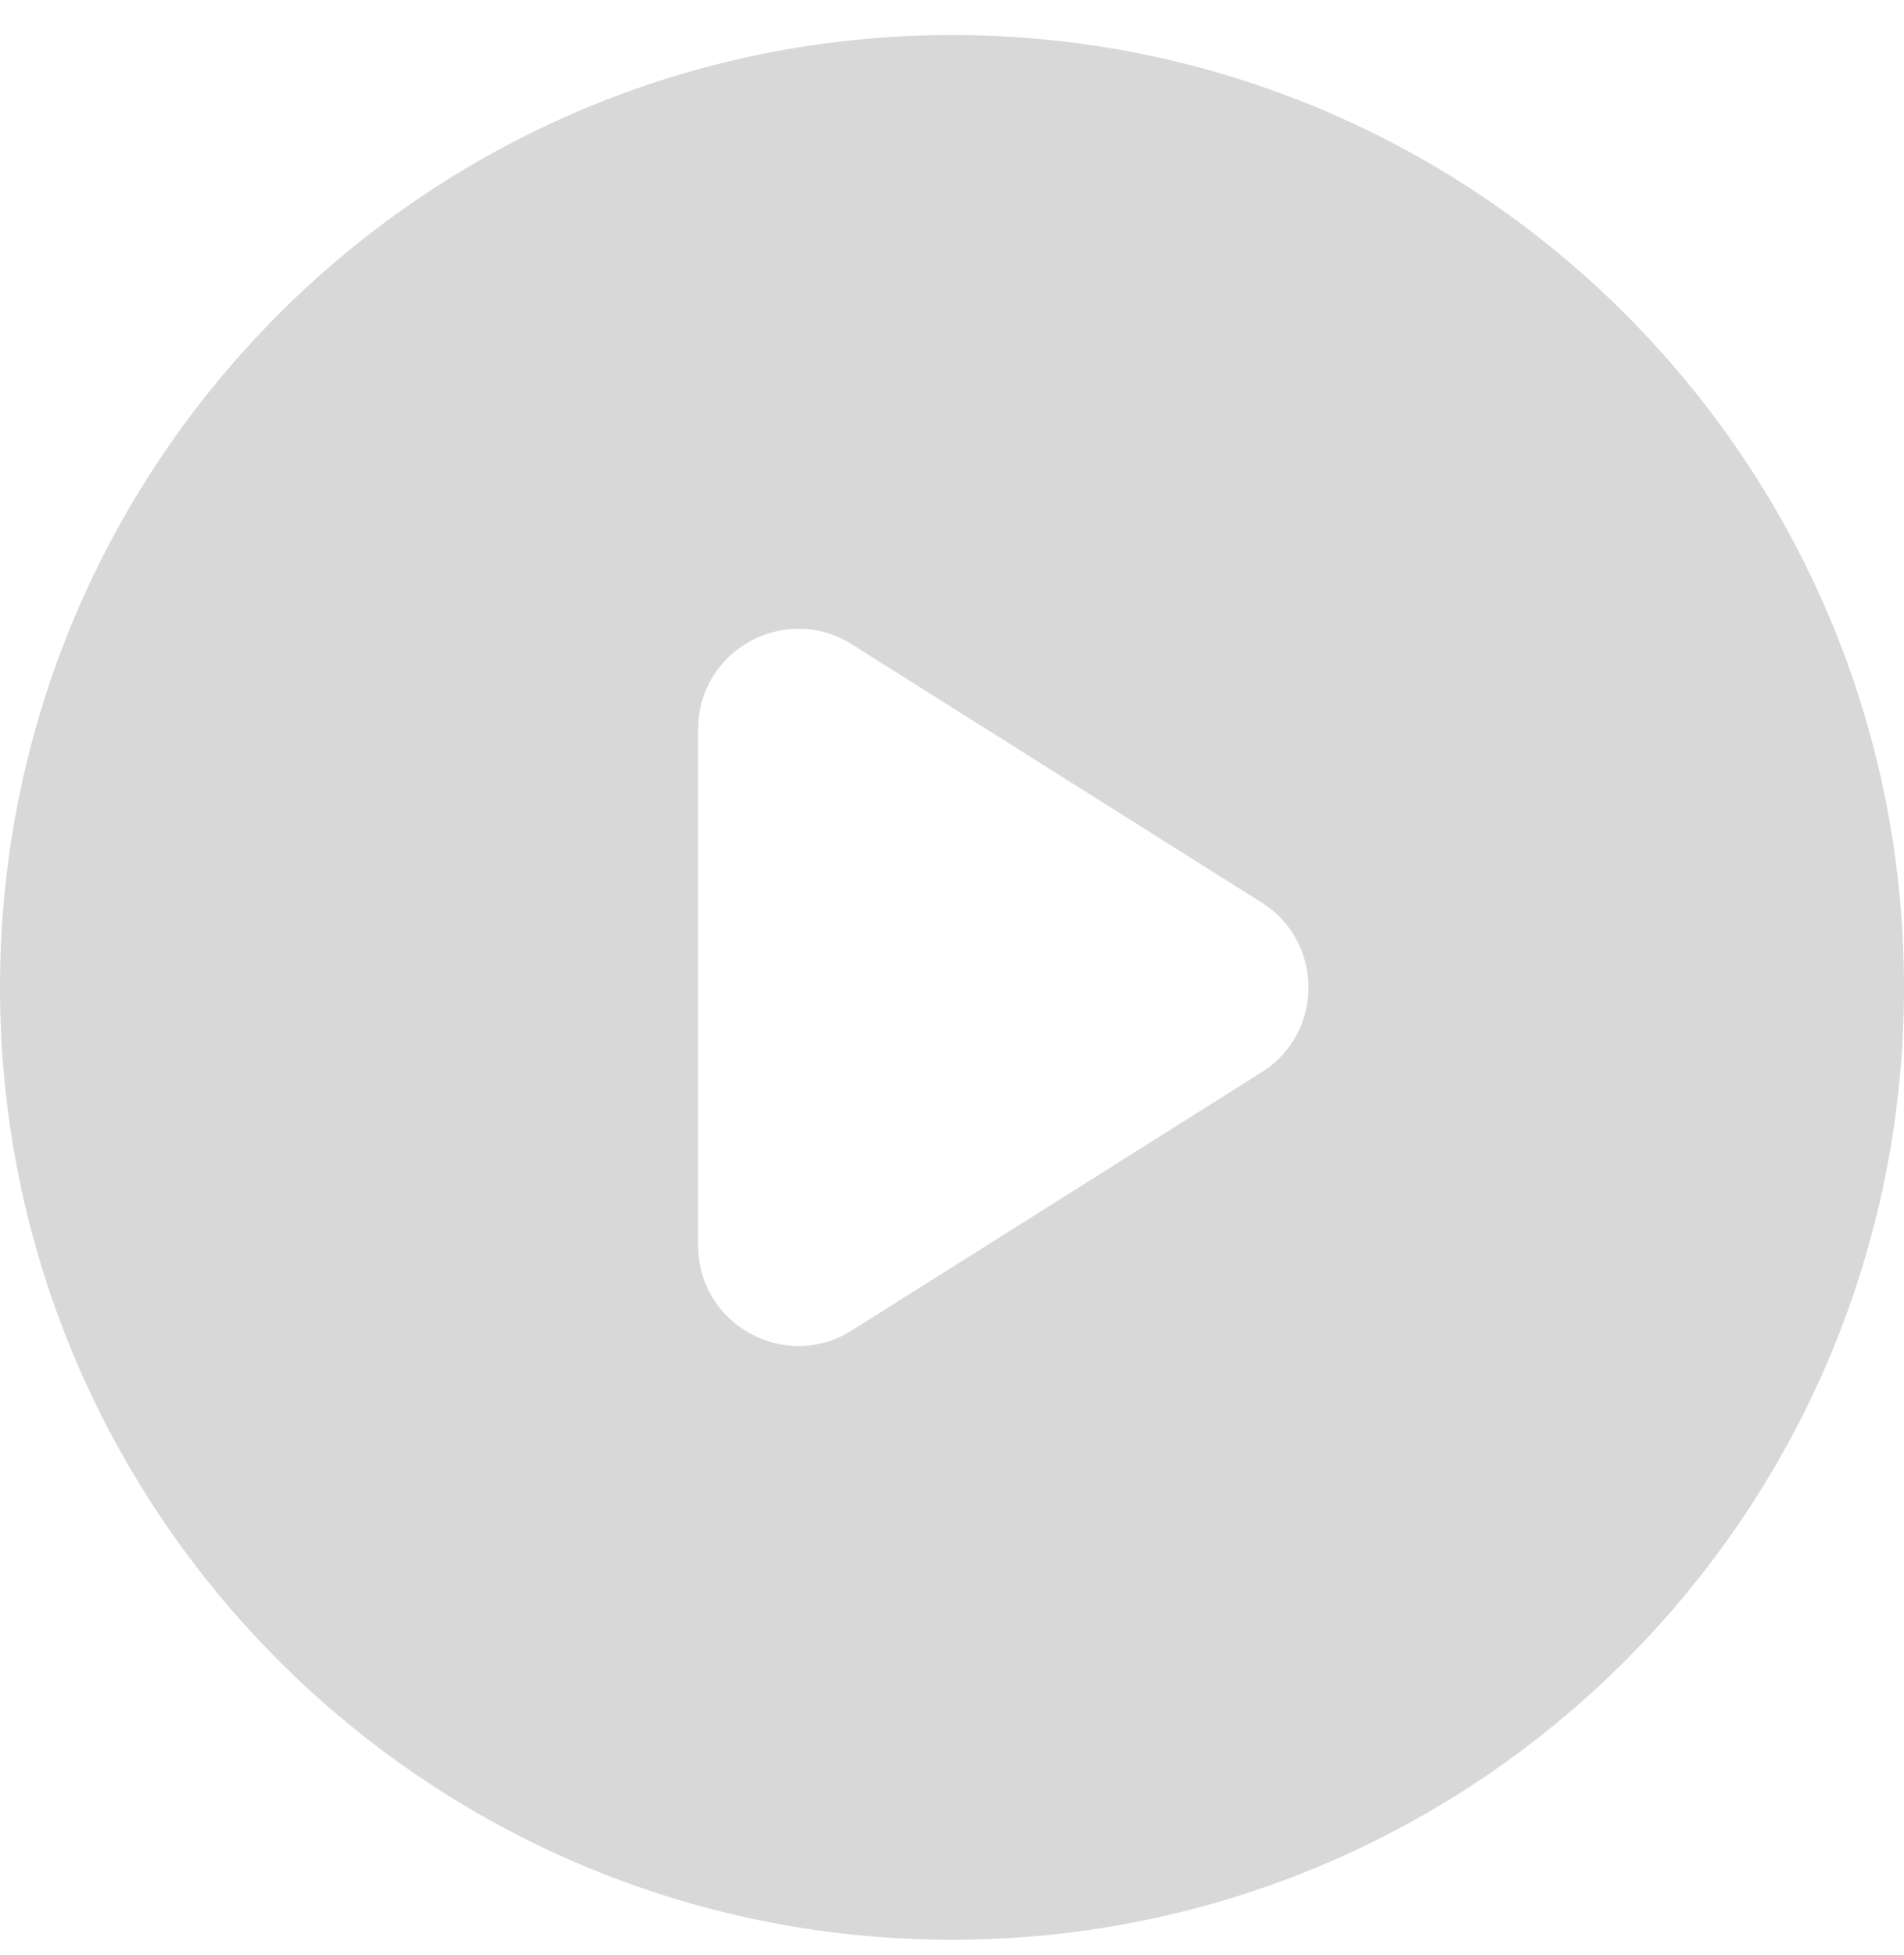 <svg width="38" height="39" viewBox="0 0 38 39" fill="none" xmlns="http://www.w3.org/2000/svg">
<path opacity="0.8" fill-rule="evenodd" clip-rule="evenodd" d="M19 38.699C29.493 38.699 38 30.192 38 19.699C38 9.205 29.493 0.699 19 0.699C8.507 0.699 0 9.205 0 19.699C0 30.192 8.507 38.699 19 38.699ZM25.181 21.391C26.426 20.607 26.426 18.791 25.181 18.007L17 12.854C15.668 12.015 13.934 12.973 13.934 14.546V24.851C13.934 26.425 15.668 27.382 17 26.544L25.181 21.391Z" fill="#CECECE"/>
</svg>
